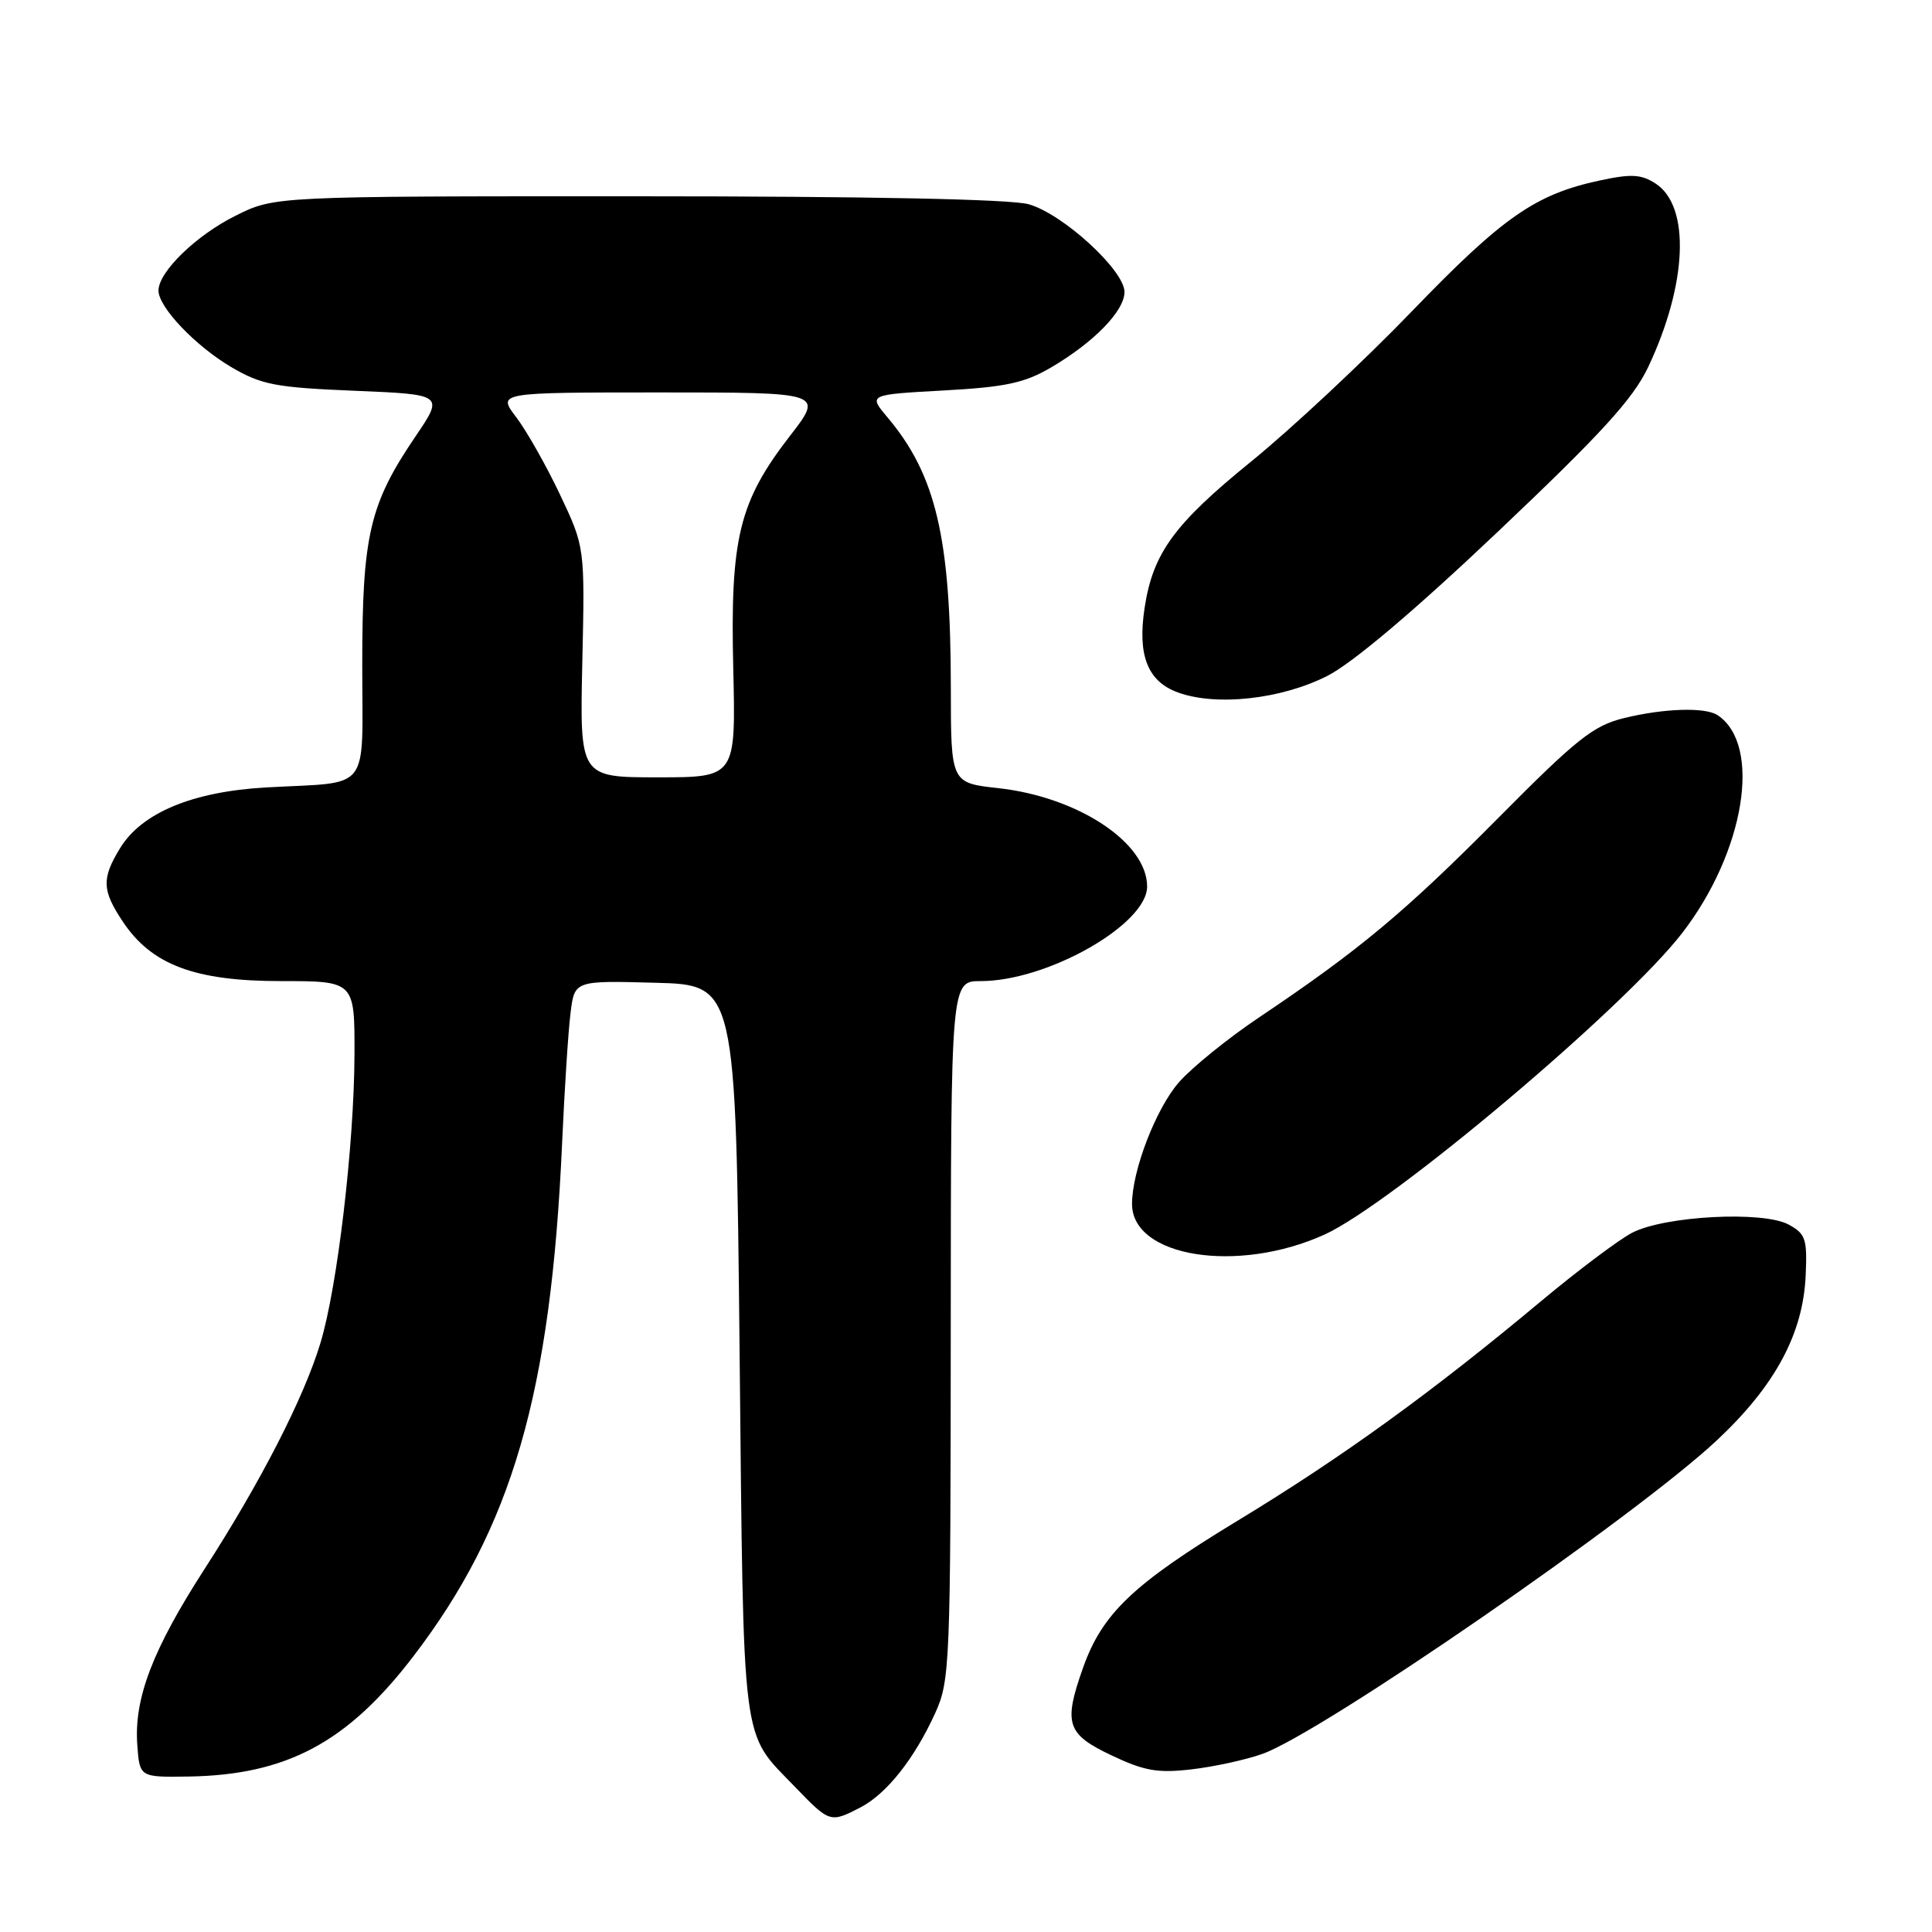 <?xml version="1.0" encoding="UTF-8" standalone="no"?>
<!DOCTYPE svg PUBLIC "-//W3C//DTD SVG 1.1//EN" "http://www.w3.org/Graphics/SVG/1.1/DTD/svg11.dtd" >
<svg xmlns="http://www.w3.org/2000/svg" xmlns:xlink="http://www.w3.org/1999/xlink" version="1.1" viewBox="0 0 256 256">
 <g >
 <path fill="currentColor"
d=" M 114.00 239.50 C 117.48 237.70 121.17 233.04 123.93 226.97 C 125.87 222.69 125.96 220.55 125.98 176.25 C 126.00 130.00 126.00 130.00 129.96 130.00 C 138.79 130.00 152.00 122.49 152.00 117.47 C 152.00 111.65 142.83 105.59 132.25 104.43 C 126.00 103.74 126.00 103.74 125.99 91.12 C 125.98 71.25 124.03 62.94 117.58 55.28 C 115.06 52.29 115.06 52.29 125.03 51.74 C 133.24 51.29 135.76 50.75 139.27 48.69 C 144.95 45.36 149.00 41.20 149.00 38.69 C 149.00 35.81 140.81 28.32 136.29 27.06 C 133.88 26.39 115.03 26.01 84.45 26.01 C 36.39 26.00 36.39 26.00 31.22 28.58 C 25.99 31.18 21.00 36.03 21.00 38.50 C 21.00 40.71 25.91 45.86 30.69 48.67 C 34.66 50.99 36.54 51.35 47.00 51.78 C 58.83 52.27 58.83 52.27 55.02 57.88 C 48.96 66.82 48.00 70.95 48.00 88.02 C 48.00 105.29 49.35 103.55 35.26 104.34 C 25.51 104.89 18.77 107.70 15.91 112.39 C 13.45 116.41 13.51 117.97 16.26 122.10 C 20.07 127.84 25.80 130.00 37.21 130.00 C 47.00 130.00 47.00 130.00 46.97 139.75 C 46.93 151.72 44.70 170.61 42.45 177.99 C 40.24 185.27 34.54 196.37 27.13 207.86 C 20.22 218.57 17.75 225.03 18.19 231.19 C 18.50 235.50 18.50 235.50 25.00 235.40 C 37.99 235.19 46.03 230.89 54.75 219.50 C 67.85 202.39 73.00 184.65 74.48 151.50 C 74.80 144.35 75.30 136.57 75.60 134.22 C 76.13 129.93 76.13 129.93 86.82 130.22 C 97.50 130.50 97.50 130.50 98.00 179.00 C 98.55 232.45 98.15 229.30 105.32 236.75 C 109.94 241.54 110.01 241.56 114.00 239.50 Z  M 167.25 232.41 C 175.10 229.64 216.70 200.95 227.46 190.88 C 235.20 183.65 238.92 176.74 239.26 169.02 C 239.48 164.16 239.25 163.48 237.00 162.26 C 233.61 160.42 220.56 161.11 216.26 163.35 C 214.48 164.28 209.08 168.34 204.26 172.36 C 189.75 184.48 177.89 193.07 163.99 201.50 C 150.12 209.91 146.04 213.81 143.49 221.04 C 140.89 228.39 141.35 229.78 147.25 232.58 C 151.62 234.66 153.40 234.97 157.87 234.45 C 160.83 234.11 165.05 233.19 167.25 232.41 Z  M 175.50 163.59 C 184.38 159.56 215.27 133.52 222.90 123.63 C 231.20 112.88 233.50 98.71 227.60 94.77 C 225.97 93.68 220.51 93.85 215.19 95.15 C 211.12 96.15 208.92 97.90 198.50 108.41 C 186.18 120.84 180.09 125.91 166.94 134.74 C 162.78 137.52 157.96 141.42 156.23 143.39 C 153.18 146.86 150.00 155.11 150.00 159.53 C 150.00 166.58 163.99 168.81 175.50 163.59 Z  M 175.86 89.57 C 179.20 87.88 187.37 80.98 198.48 70.45 C 212.24 57.41 216.39 52.86 218.40 48.62 C 223.58 37.66 224.01 27.36 219.40 24.34 C 217.48 23.09 216.18 23.01 212.00 23.91 C 203.45 25.74 199.16 28.73 187.10 41.23 C 180.72 47.85 171.11 56.83 165.74 61.19 C 155.58 69.44 152.77 73.30 151.67 80.52 C 150.70 86.82 152.06 90.29 156.07 91.75 C 161.15 93.61 169.77 92.66 175.86 89.57 Z  M 77.16 87.75 C 77.50 72.50 77.50 72.50 74.20 65.53 C 72.38 61.69 69.77 57.08 68.40 55.28 C 65.90 52.00 65.90 52.00 87.52 52.00 C 109.13 52.00 109.13 52.00 104.68 57.75 C 97.92 66.48 96.75 71.30 97.16 88.54 C 97.50 103.00 97.50 103.00 87.16 103.00 C 76.82 103.00 76.82 103.00 77.16 87.75 Z "/>
</g>
</svg>